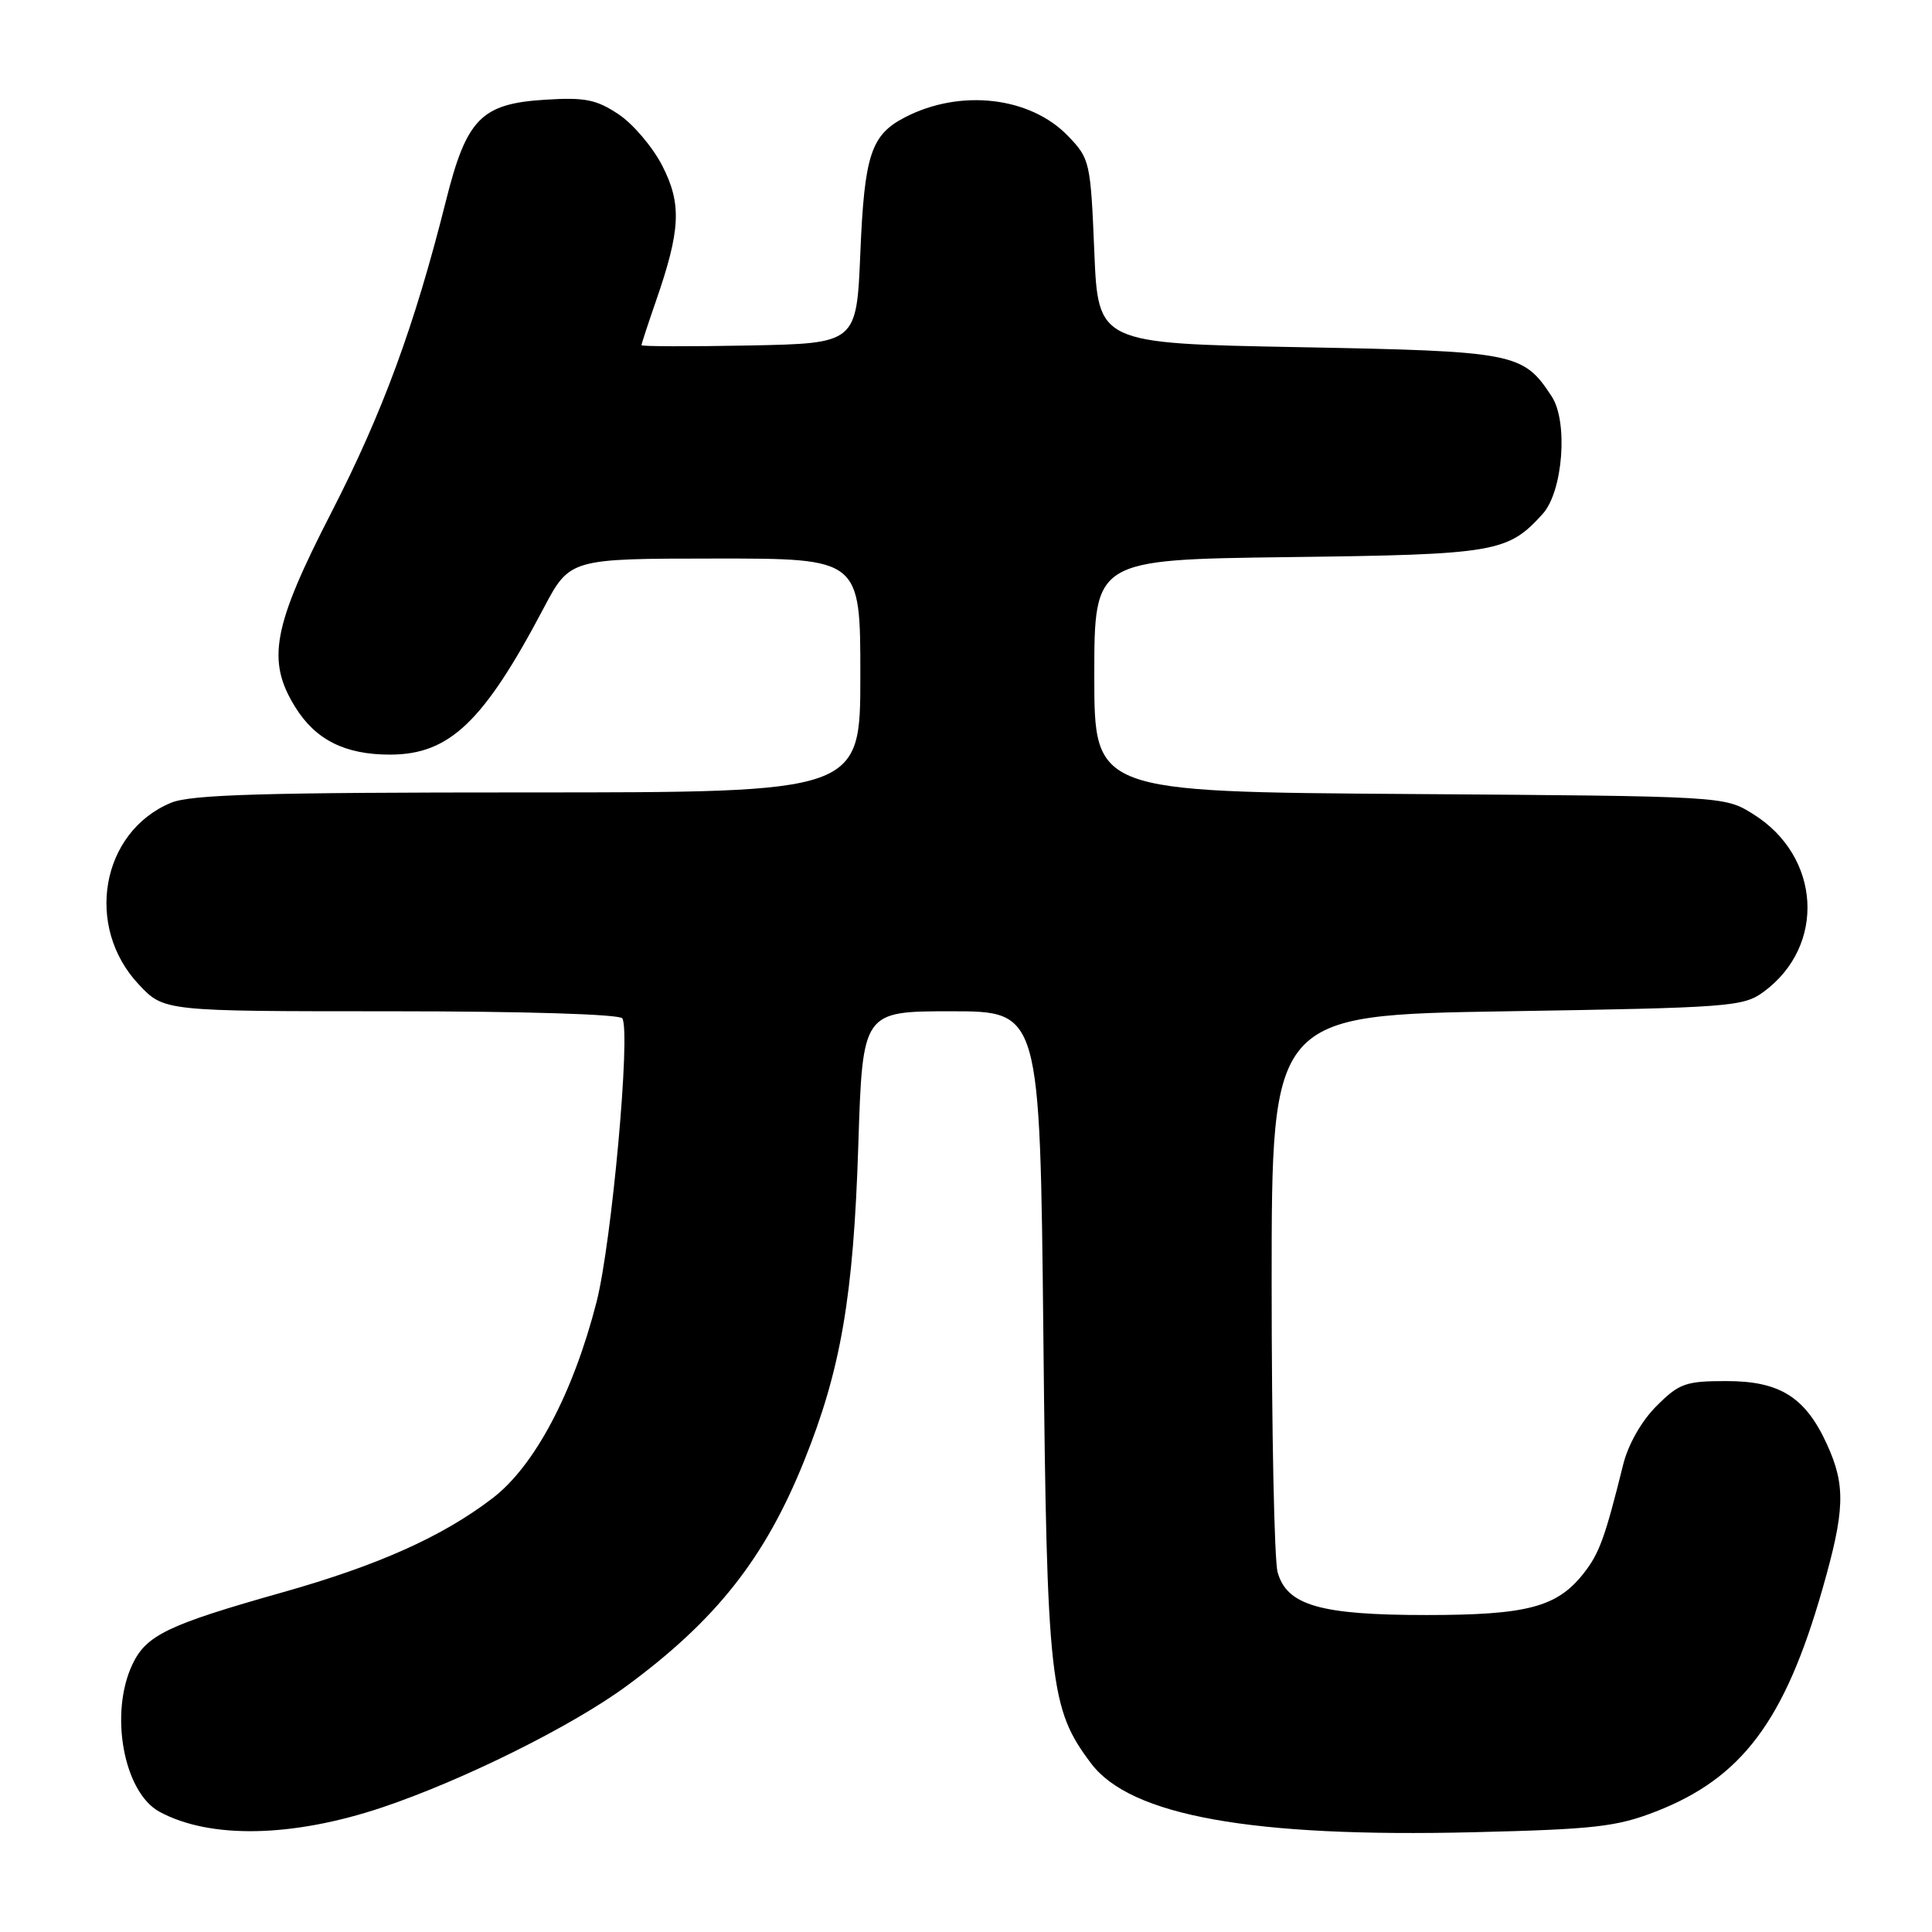<?xml version="1.0" encoding="UTF-8" standalone="no"?>
<!DOCTYPE svg PUBLIC "-//W3C//DTD SVG 1.1//EN" "http://www.w3.org/Graphics/SVG/1.1/DTD/svg11.dtd" >
<svg xmlns="http://www.w3.org/2000/svg" xmlns:xlink="http://www.w3.org/1999/xlink" version="1.1" viewBox="0 0 256 256">
 <g >
 <path fill="currentColor"
d=" M 50.62 239.50 C 61.30 235.92 75.79 228.73 83.03 223.40 C 94.88 214.68 101.35 206.48 106.53 193.63 C 111.42 181.51 113.09 171.80 113.73 151.75 C 114.30 134.00 114.30 134.00 126.05 134.00 C 137.80 134.00 137.80 134.00 138.25 176.75 C 138.72 223.10 139.09 226.39 144.59 233.68 C 149.82 240.60 165.90 243.49 195.24 242.78 C 211.28 242.39 214.22 242.06 219.42 240.03 C 230.80 235.60 236.48 228.03 241.46 210.64 C 244.47 200.14 244.58 196.87 242.10 191.42 C 239.25 185.14 235.86 183.00 228.77 183.00 C 223.35 183.00 222.50 183.30 219.49 186.31 C 217.50 188.30 215.74 191.40 215.08 194.06 C 212.67 203.77 211.92 205.84 209.83 208.49 C 206.32 212.95 202.36 214.00 189.00 214.00 C 174.95 214.00 170.51 212.72 169.29 208.32 C 168.85 206.77 168.50 189.53 168.50 170.00 C 168.50 134.50 168.50 134.50 199.68 134.00 C 229.22 133.53 231.01 133.39 233.68 131.43 C 242.00 125.32 241.29 113.45 232.27 107.85 C 228.50 105.50 228.50 105.50 186.75 105.21 C 145.00 104.92 145.00 104.92 145.00 89.53 C 145.00 74.15 145.00 74.15 170.75 73.82 C 198.21 73.48 199.78 73.21 204.42 68.09 C 207.10 65.12 207.81 55.88 205.61 52.53 C 201.81 46.73 200.84 46.54 172.05 46.00 C 145.50 45.50 145.50 45.50 145.00 33.31 C 144.51 21.47 144.41 21.03 141.55 18.05 C 136.53 12.81 127.27 11.74 119.92 15.54 C 115.41 17.87 114.54 20.51 114.00 33.50 C 113.50 45.50 113.50 45.50 99.25 45.78 C 91.41 45.93 85.00 45.91 85.00 45.74 C 85.00 45.57 85.85 42.97 86.89 39.97 C 90.18 30.50 90.35 27.05 87.78 22.01 C 86.53 19.54 83.92 16.46 82.00 15.17 C 79.04 13.19 77.53 12.88 72.28 13.21 C 63.76 13.73 61.82 15.70 59.08 26.65 C 54.92 43.21 50.71 54.66 43.90 67.92 C 36.14 83.02 35.30 87.52 39.10 93.66 C 41.80 98.03 45.71 100.00 51.70 99.99 C 59.55 99.98 64.08 95.66 72.00 80.65 C 75.50 74.02 75.50 74.02 94.75 74.01 C 114.00 74.00 114.00 74.00 114.00 89.50 C 114.00 105.00 114.00 105.00 69.97 105.00 C 34.81 105.00 25.27 105.28 22.64 106.38 C 13.38 110.25 11.17 122.80 18.41 130.47 C 21.74 134.00 21.74 134.00 51.81 134.00 C 69.53 134.00 82.12 134.39 82.46 134.94 C 83.59 136.77 81.06 164.61 79.05 172.50 C 75.95 184.61 70.83 194.28 65.24 198.54 C 58.61 203.61 50.12 207.41 37.49 210.98 C 22.26 215.28 19.39 216.65 17.55 220.53 C 14.46 227.05 16.39 237.53 21.17 240.09 C 27.86 243.69 38.76 243.47 50.62 239.50 Z "/>
</g>
</svg>